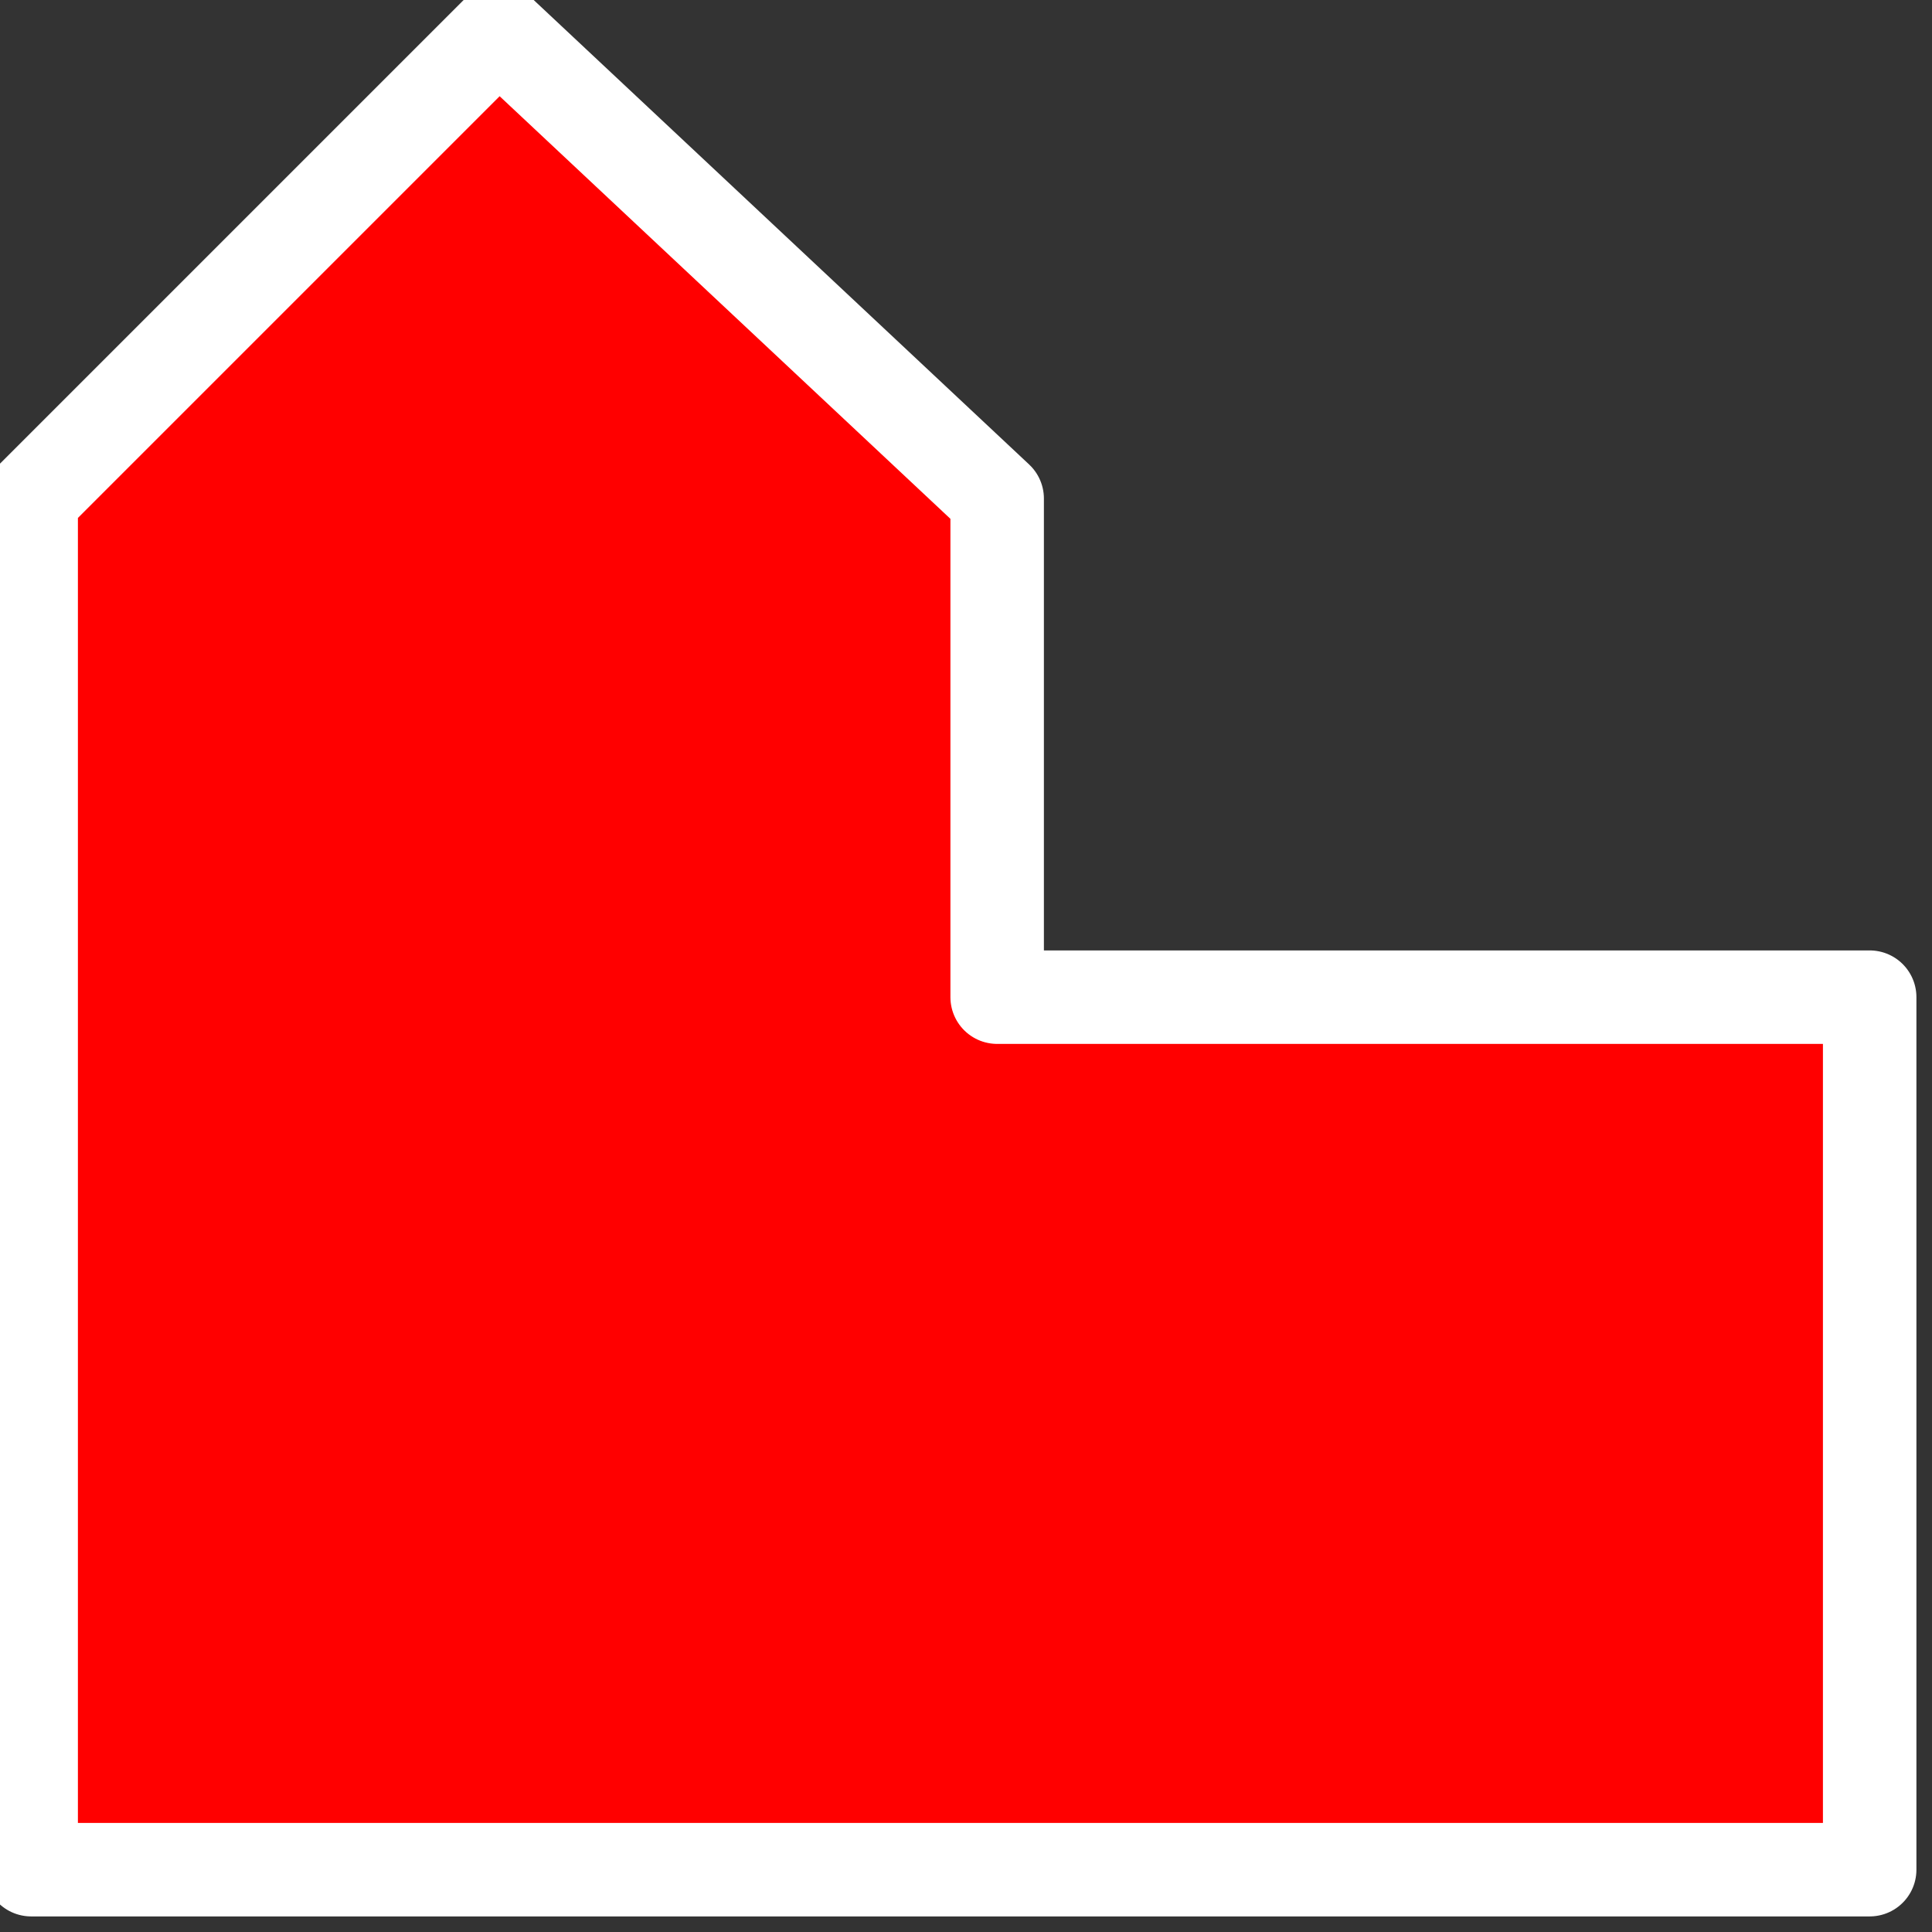 <svg xmlns="http://www.w3.org/2000/svg" viewBox="0 0 62 62">
  <rect x="0" y="0" width="62" height="62" fill="#333333" stroke="none"/>
  <path stroke="#fff" fill="#f00" stroke-width="3" stroke-linejoin="round" fill-rule="nonzero" d="M16,1 L32,16 L32,32 L60,32 L60,60 L1,60 L1,16 L16,1 z" fill-opacity="1" opacity="1"/>
</svg>